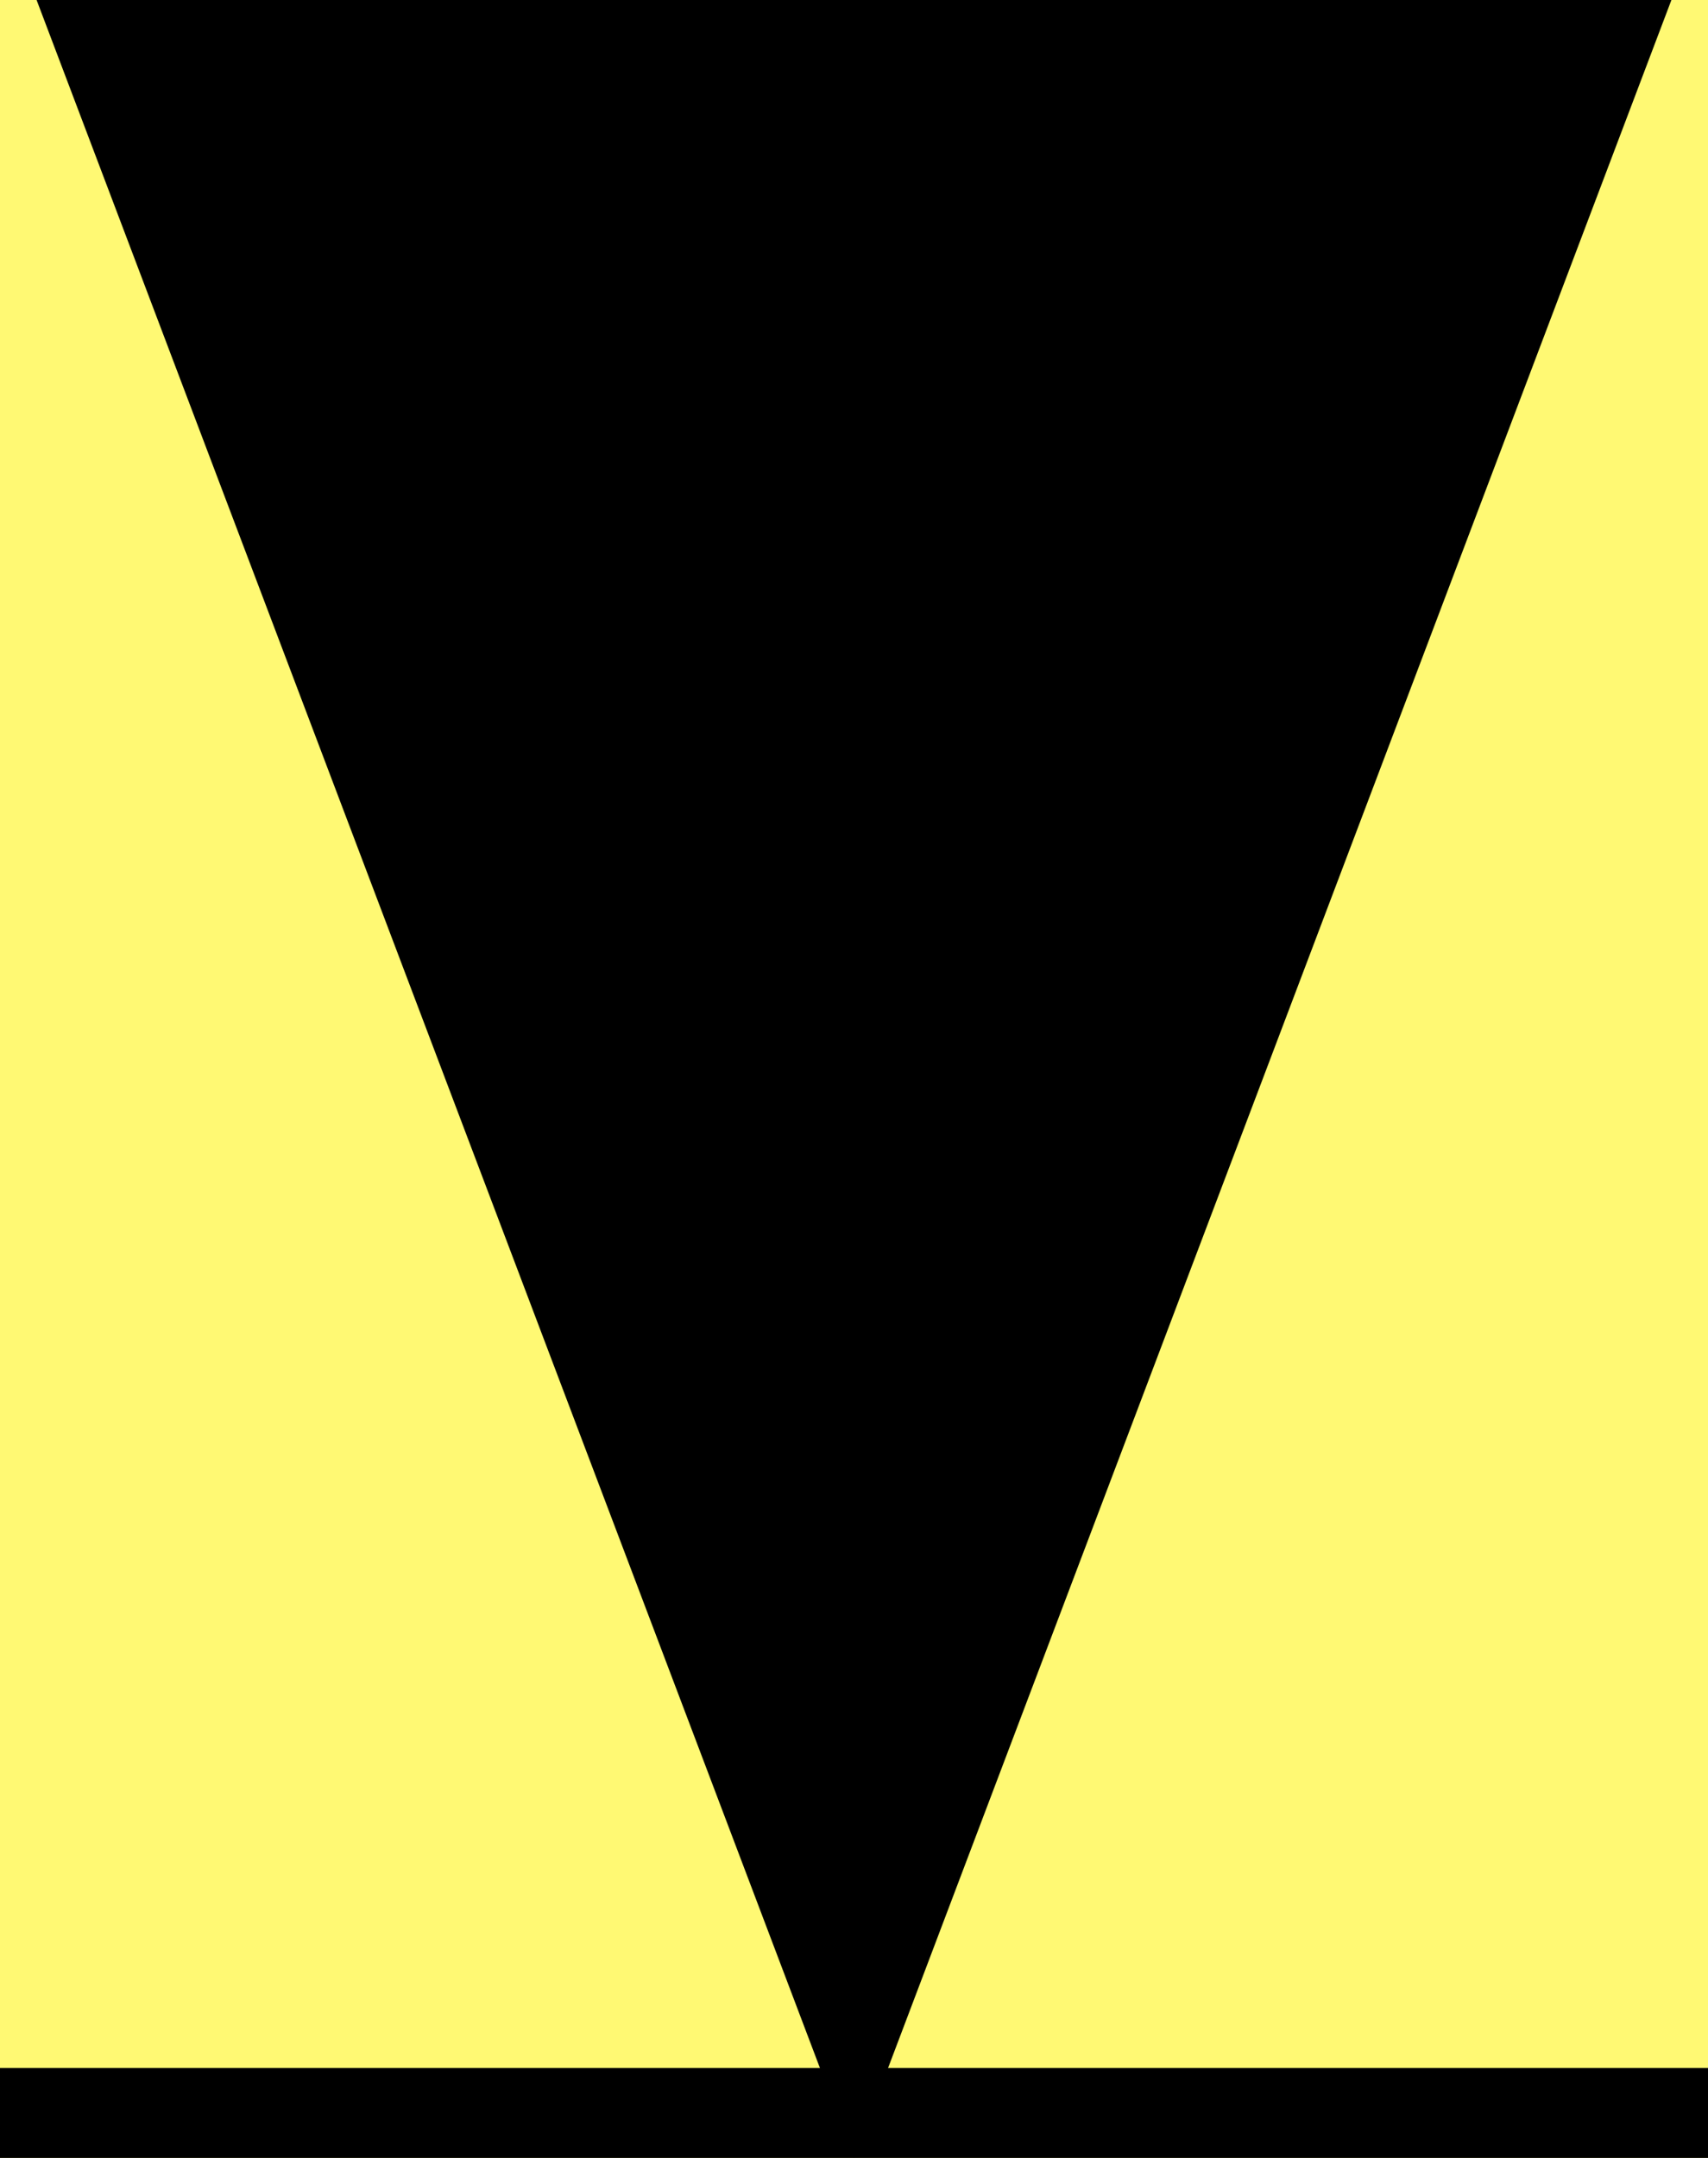 <svg width="19" height="24" viewBox="0 0 19 24" fill="none" xmlns="http://www.w3.org/2000/svg">
<rect width="19" height="24" fill="#1E1E1E"/>
<g id="Desktop - 1" clip-path="url(#clip0_0_1)">
<rect width="1440" height="1024" transform="translate(-158 -845)" fill="#232320"/>
<g id="bmi calc">
<rect id="Rectangle 5" x="-141" y="-314" width="432" height="416" rx="20" fill="#FFF973"/>
<rect id="Rectangle 7" x="-112.5" y="47.5" width="23" height="374" rx="11.5" transform="rotate(-90 -112.5 47.5)" fill="url(#paint0_linear_0_1)" stroke="black" stroke-width="3"/>
<path id="Polygon 2" d="M9.5 24L0.407 0L18.593 0L9.5 24Z" fill="black"/>
</g>
</g>
<defs>
<linearGradient id="paint0_linear_0_1" x1="-101" y1="49" x2="-101" y2="426" gradientUnits="userSpaceOnUse">
<stop stop-color="#FD3F15"/>
<stop offset="0.26" stop-color="#28E424"/>
<stop offset="0.547" stop-color="#E4BA24"/>
<stop offset="0.953" stop-color="#FF0000"/>
</linearGradient>
<clipPath id="clip0_0_1">
<rect width="1440" height="1024" fill="white" transform="translate(-158 -845)"/>
</clipPath>
</defs>
</svg>
